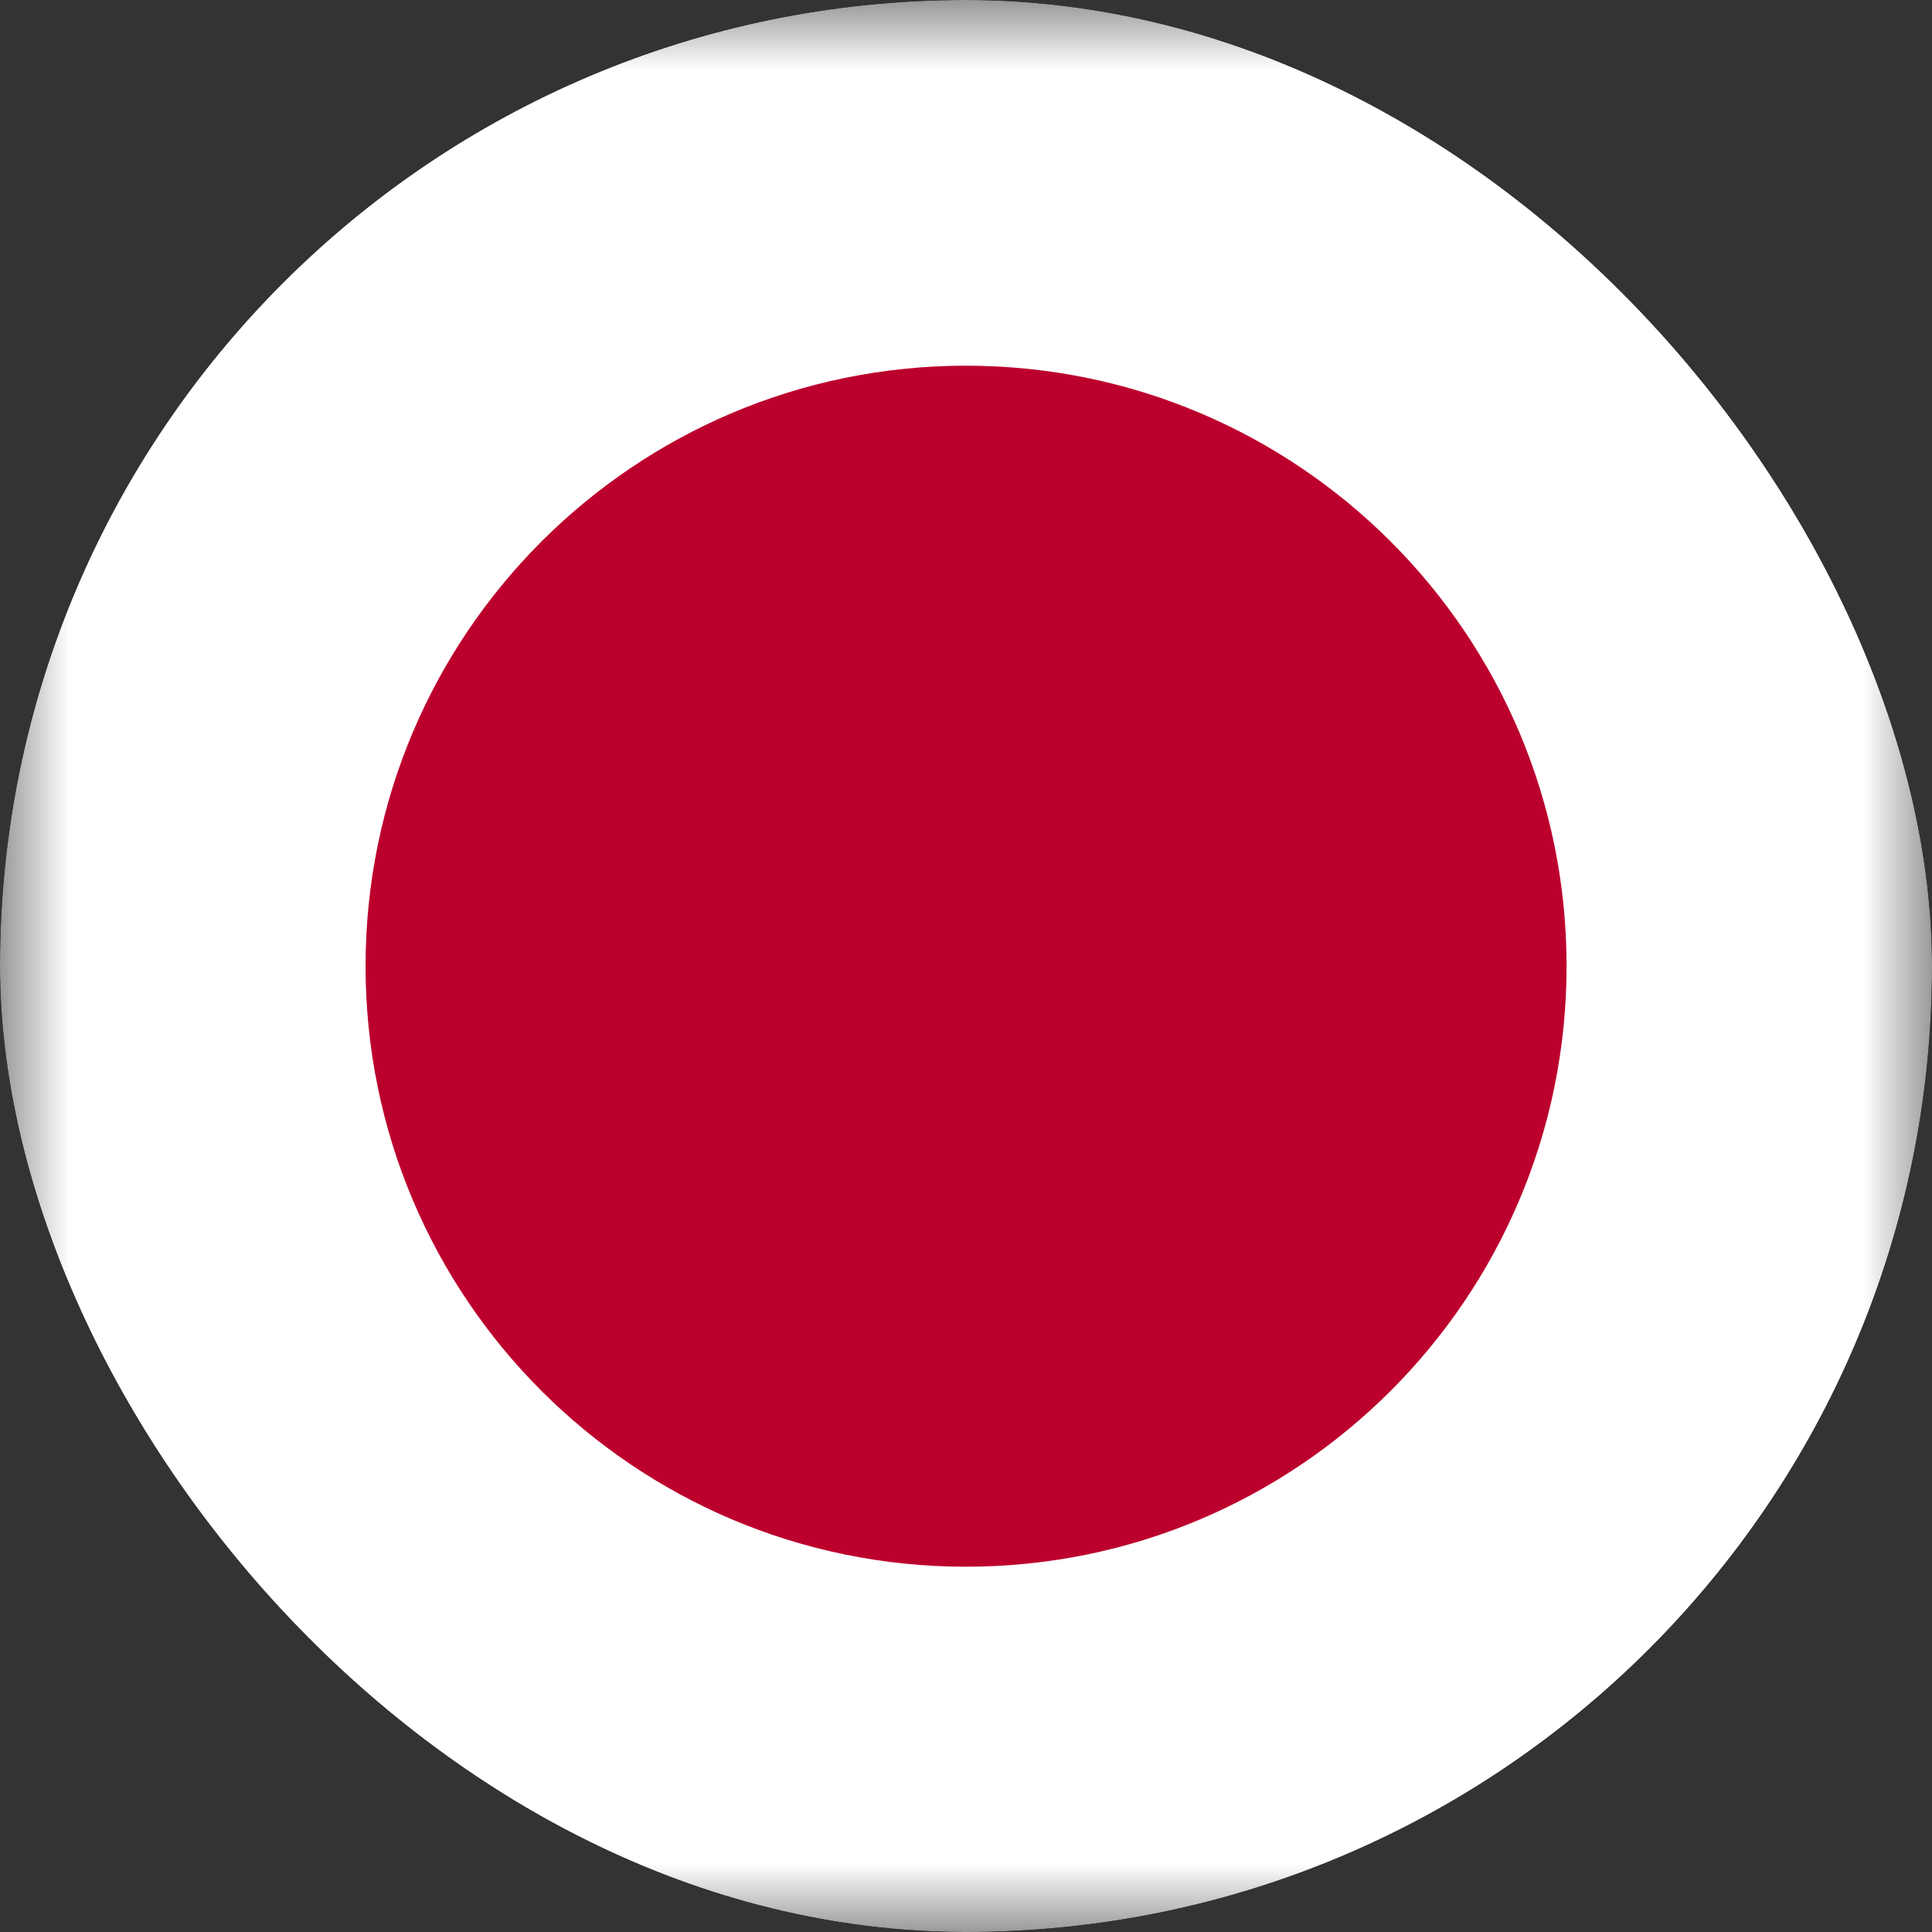 <svg width="14" height="14" viewBox="0 0 14 14" fill="none" xmlns="http://www.w3.org/2000/svg">
<rect x="0" y="0" width="14" height="14" fill="#333333" stroke="none"/>
<g clip-path="url(#clip0_177_497)">
<mask id="mask0_177_497" style="mask-type:luminance" maskUnits="userSpaceOnUse" x="0" y="0" width="14" height="15">
<path d="M0.001 0H14V14.001H0.001V0Z" fill="white"/>
</mask>
<g mask="url(#mask0_177_497)">
<path fill-rule="evenodd" clip-rule="evenodd" d="M-3.5 0H17.5V14.001H-3.5V0Z" fill="white"/>
<path d="M7 11.353C9.404 11.353 11.352 9.405 11.352 7.001C11.352 4.598 9.404 2.65 7 2.65C4.597 2.65 2.649 4.598 2.649 7.001C2.649 9.405 4.597 11.353 7 11.353Z" fill="#BC002D"/>
</g>
</g>
<defs>
<clipPath id="clip0_177_497">
<rect width="14" height="14" rx="7" fill="white"/>
</clipPath>
</defs>
</svg>
